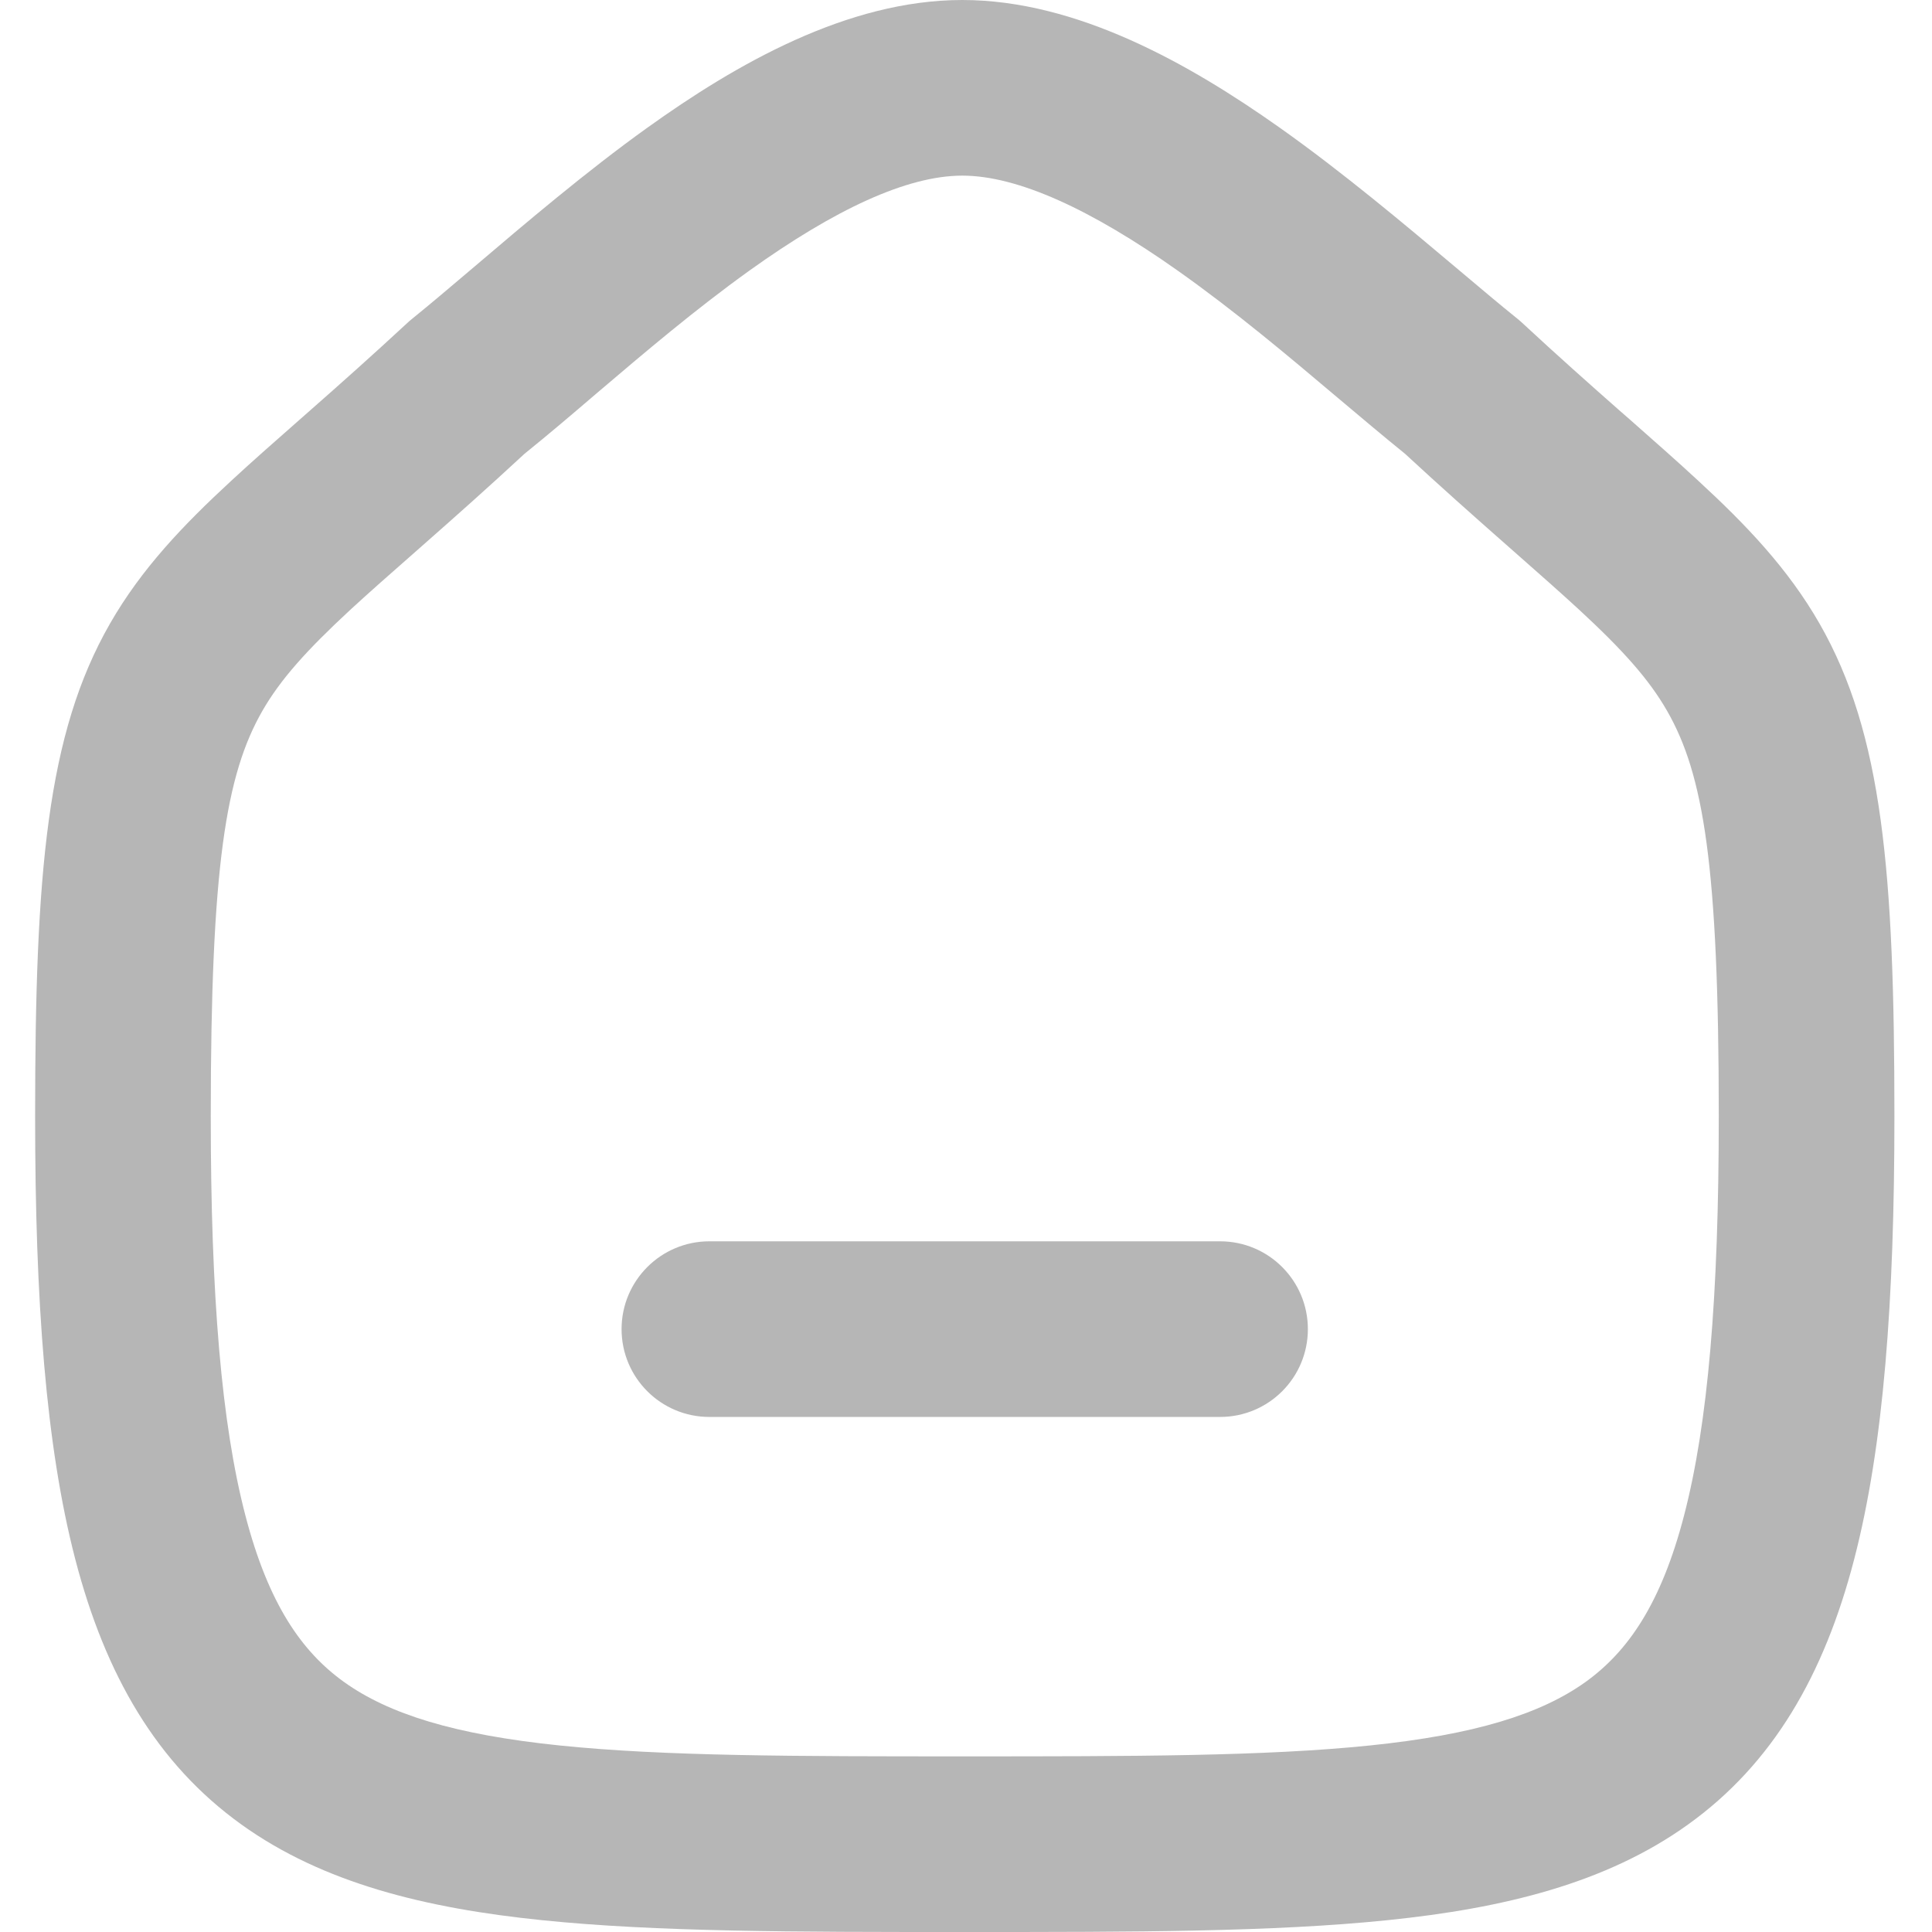 <svg width="22" height="22" viewBox="0 0 22 22" fill="none" xmlns="http://www.w3.org/2000/svg">
<path fill-rule="evenodd" clip-rule="evenodd" d="M7.078 15.135C7.078 14.583 7.526 14.135 8.078 14.135H13.893C14.446 14.135 14.893 14.583 14.893 15.135C14.893 15.688 14.446 16.135 13.893 16.135H8.078C7.526 16.135 7.078 15.688 7.078 15.135Z" fill="#B6B6B6"/>
<path fill-rule="evenodd" clip-rule="evenodd" d="M5.973 5.167C5.561 5.549 5.191 5.877 4.863 6.166C4.816 6.207 4.77 6.247 4.726 6.287C4.447 6.532 4.206 6.744 3.99 6.943C3.491 7.405 3.194 7.736 2.987 8.096C2.573 8.82 2.4 9.859 2.4 12.713C2.4 14.764 2.523 16.214 2.793 17.252C3.056 18.265 3.437 18.808 3.916 19.152C4.426 19.518 5.178 19.753 6.373 19.876C7.566 19.999 9.06 20 10.986 20C12.911 20 14.405 19.999 15.599 19.876C16.794 19.753 17.546 19.518 18.056 19.152C18.534 18.808 18.916 18.265 19.178 17.252C19.448 16.214 19.572 14.764 19.572 12.713C19.572 9.859 19.399 8.82 18.984 8.096C18.778 7.736 18.481 7.404 17.982 6.943C17.766 6.744 17.525 6.532 17.246 6.286C17.201 6.247 17.156 6.207 17.11 6.166C16.782 5.877 16.412 5.549 15.999 5.167C15.749 4.965 15.494 4.749 15.231 4.528C14.665 4.05 14.065 3.544 13.41 3.081C12.43 2.389 11.593 2 10.958 2C10.325 2 9.502 2.388 8.534 3.081C7.908 3.531 7.343 4.012 6.803 4.471C6.522 4.712 6.247 4.946 5.973 5.167ZM7.369 1.456C8.374 0.735 9.647 0 10.958 0C12.264 0 13.546 0.729 14.564 1.448C15.289 1.96 16.013 2.57 16.609 3.072C16.859 3.283 17.086 3.474 17.281 3.631C17.299 3.646 17.317 3.661 17.334 3.677C17.737 4.051 18.101 4.374 18.432 4.666C18.477 4.705 18.521 4.744 18.566 4.783C18.843 5.028 19.104 5.257 19.338 5.474C19.884 5.977 20.36 6.474 20.72 7.102C21.438 8.356 21.572 9.936 21.572 12.713C21.572 14.806 21.45 16.463 21.114 17.755C20.772 19.074 20.187 20.084 19.222 20.776C18.289 21.446 17.121 21.73 15.804 21.865C14.496 22 12.901 22 11.034 22H10.937C9.07 22 7.475 22 6.168 21.865C4.85 21.73 3.682 21.446 2.749 20.776C1.785 20.084 1.2 19.074 0.857 17.755C0.521 16.463 0.4 14.806 0.4 12.713C0.4 9.936 0.533 8.356 1.252 7.102C1.612 6.474 2.089 5.977 2.634 5.474C2.868 5.257 3.129 5.028 3.406 4.784C3.45 4.745 3.495 4.705 3.54 4.666C3.872 4.374 4.235 4.051 4.639 3.677C4.656 3.661 4.673 3.646 4.692 3.631C4.894 3.468 5.136 3.262 5.404 3.035C5.982 2.543 6.681 1.949 7.369 1.456Z" fill="#B6B6B6"/>
</svg>
